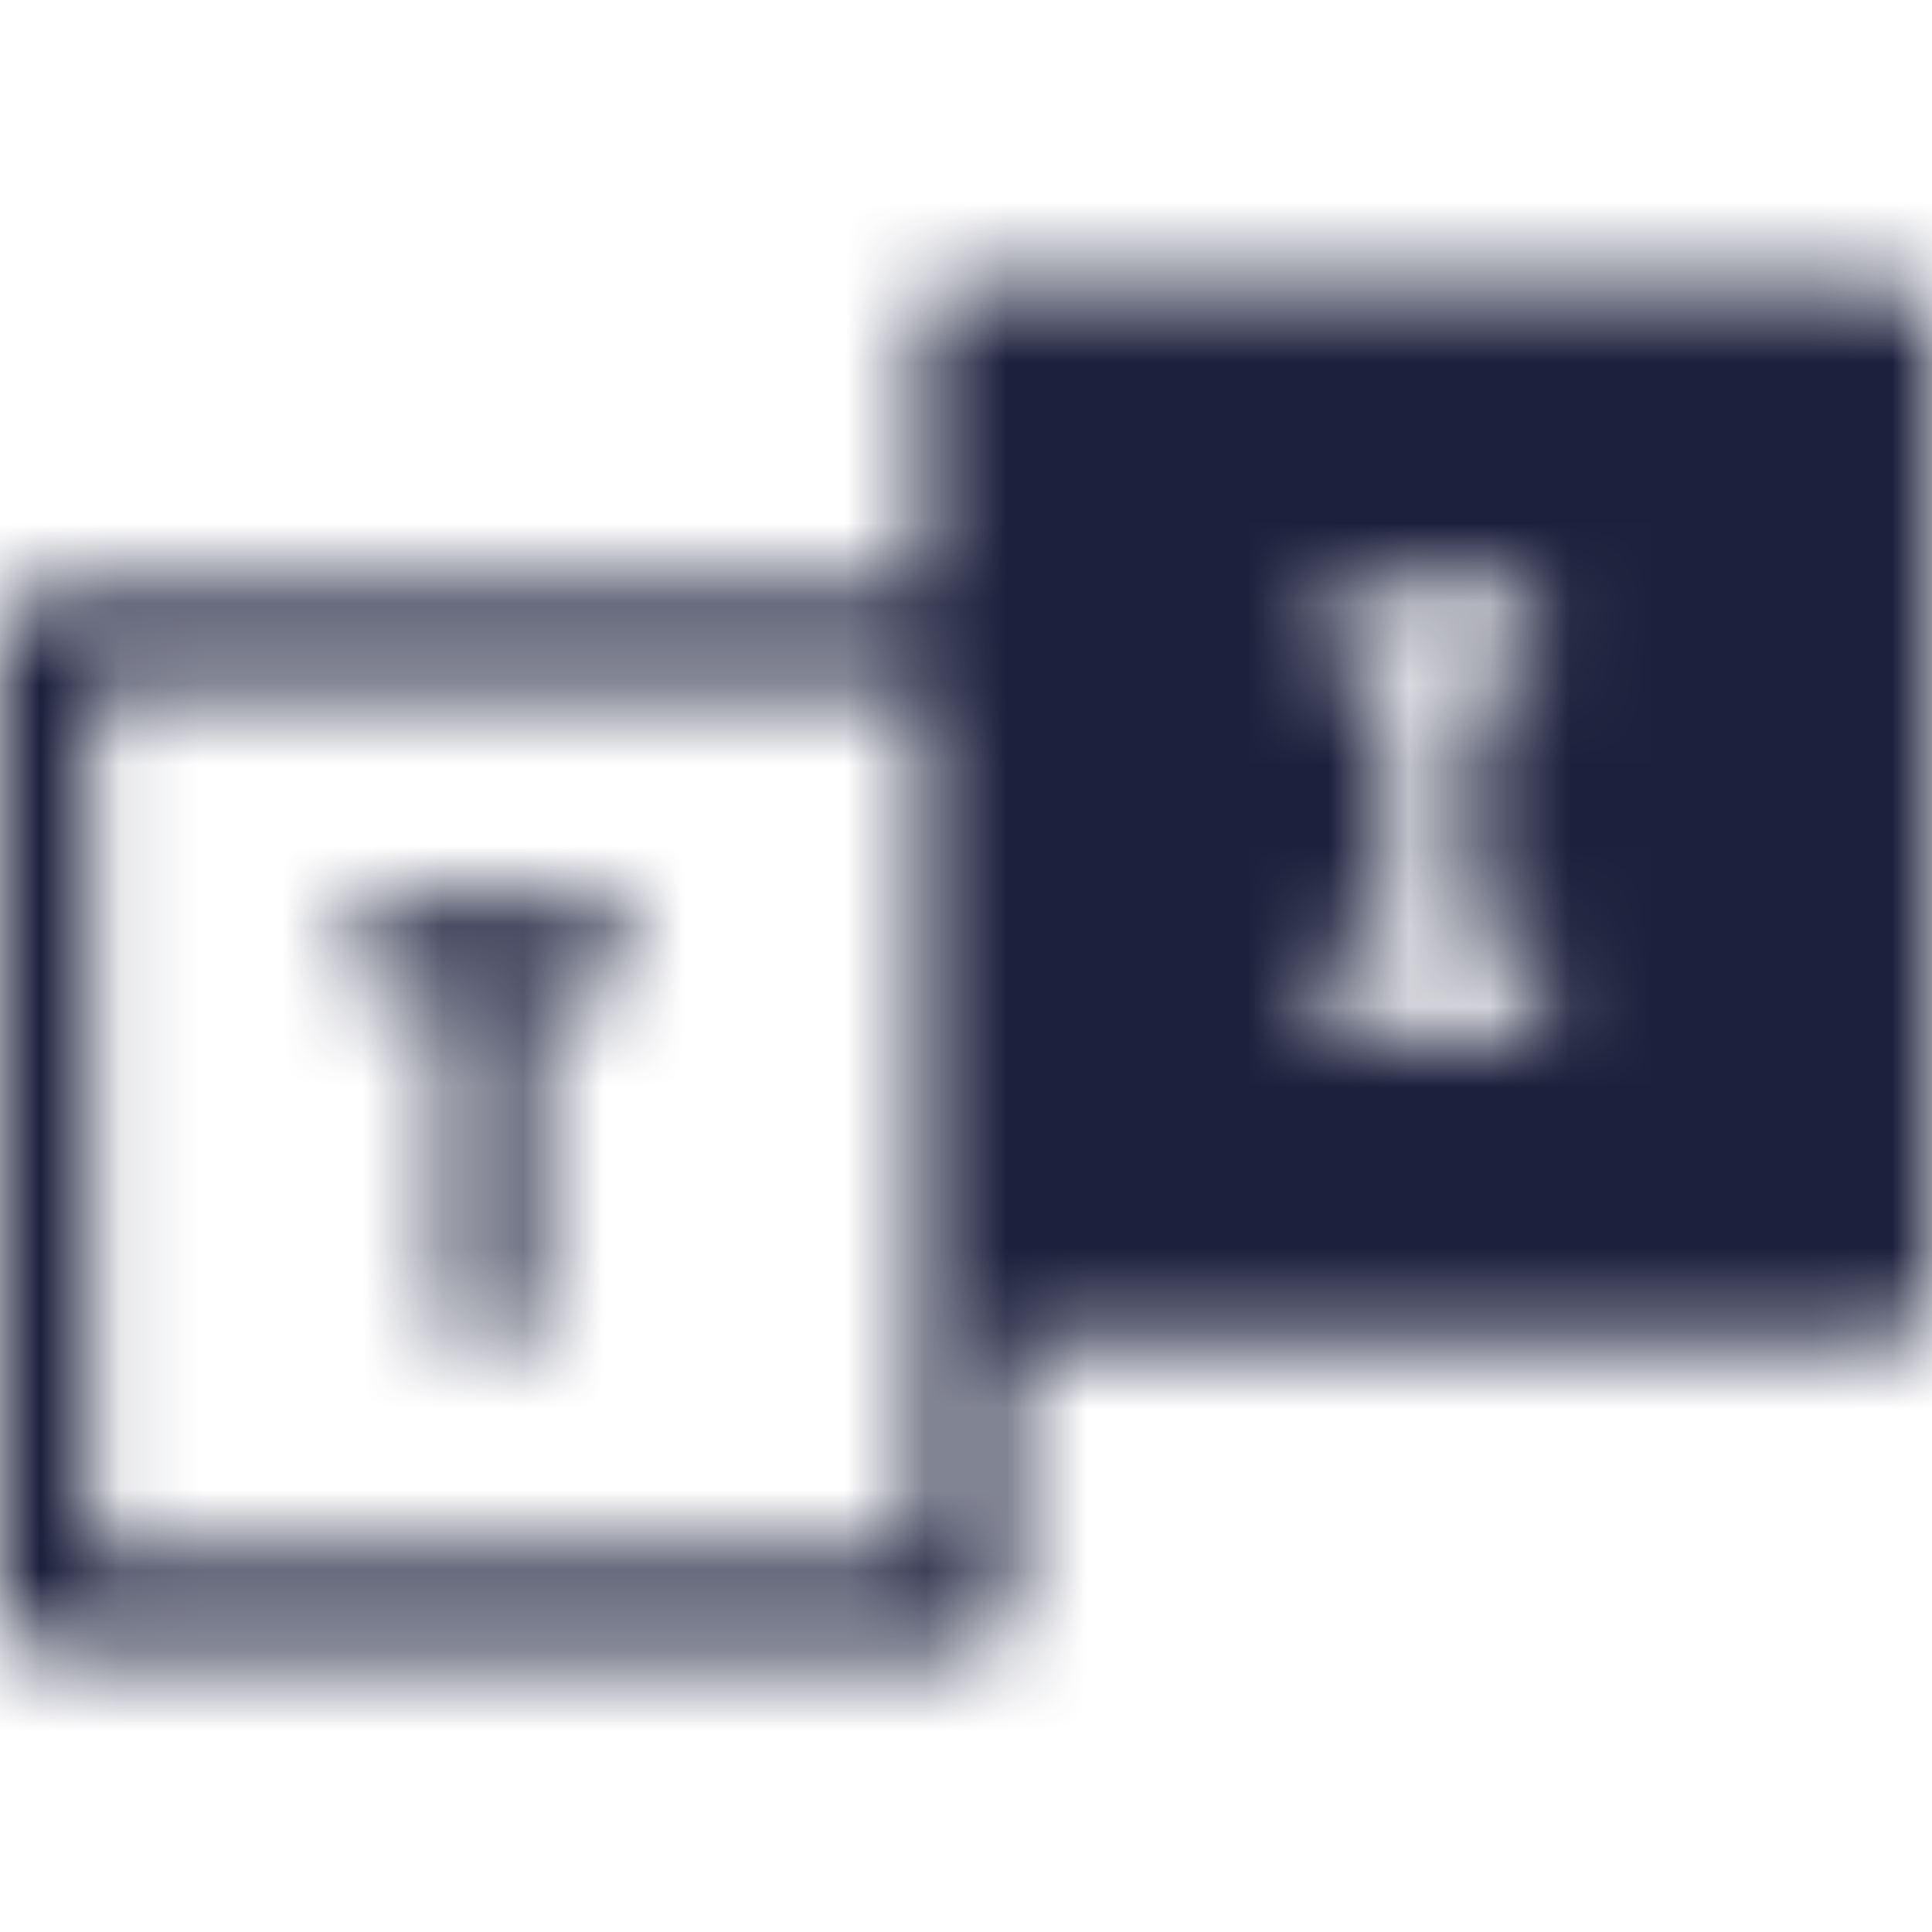 <svg width="24" height="24" viewBox="0 0 24 24" fill="none" xmlns="http://www.w3.org/2000/svg">
<mask id="mask0" mask-type="alpha" maskUnits="userSpaceOnUse" x="0" y="3" width="24" height="18">
<g clip-path="url(#clip0)">
<path d="M4.431 12.155V11.382C4.431 11.362 4.435 11.341 4.442 11.323C4.45 11.304 4.46 11.287 4.474 11.273C4.488 11.258 4.504 11.247 4.522 11.239C4.54 11.231 4.559 11.227 4.579 11.227H7.606C7.645 11.227 7.683 11.244 7.711 11.273C7.738 11.302 7.754 11.341 7.754 11.382V12.155C7.754 12.196 7.738 12.236 7.711 12.264C7.683 12.293 7.645 12.31 7.606 12.31H6.683C6.673 12.309 6.663 12.311 6.654 12.315C6.645 12.318 6.636 12.324 6.63 12.331C6.623 12.338 6.617 12.347 6.614 12.357C6.61 12.367 6.609 12.377 6.609 12.387V16.483C6.609 16.524 6.593 16.563 6.565 16.592C6.538 16.62 6.5 16.637 6.461 16.637H5.723C5.684 16.637 5.647 16.62 5.619 16.592C5.591 16.563 5.576 16.524 5.575 16.483V12.386C5.576 12.376 5.574 12.366 5.571 12.356C5.567 12.347 5.562 12.338 5.555 12.331C5.548 12.323 5.539 12.318 5.53 12.314C5.521 12.31 5.511 12.309 5.501 12.309H4.578C4.539 12.309 4.502 12.293 4.474 12.264C4.447 12.235 4.431 12.196 4.431 12.155ZM24 4.08V16.057C24 16.133 23.985 16.209 23.957 16.279C23.93 16.349 23.889 16.413 23.837 16.467C23.786 16.521 23.724 16.564 23.657 16.593C23.59 16.622 23.518 16.637 23.445 16.637H12.554V19.919C12.554 20.073 12.495 20.221 12.392 20.329C12.288 20.438 12.147 20.499 12 20.499H0.554C0.407 20.499 0.266 20.438 0.163 20.33C0.059 20.221 0 20.074 0 19.92L0 7.943C0 7.789 0.058 7.642 0.162 7.533C0.266 7.425 0.407 7.364 0.554 7.364H11.446V4.08C11.446 4.004 11.46 3.929 11.488 3.858C11.516 3.788 11.557 3.724 11.608 3.67C11.659 3.616 11.721 3.573 11.788 3.544C11.855 3.515 11.927 3.5 12 3.5H23.445C23.592 3.5 23.733 3.561 23.837 3.67C23.941 3.778 23.999 3.926 23.999 4.08H24ZM11.446 8.523H1.2C1.175 8.523 1.152 8.533 1.135 8.551C1.117 8.569 1.107 8.594 1.107 8.619V19.244C1.107 19.27 1.117 19.295 1.135 19.313C1.152 19.331 1.175 19.341 1.2 19.341H11.354C11.378 19.341 11.402 19.331 11.419 19.313C11.436 19.295 11.446 19.27 11.446 19.244V8.523ZM19.163 11.884C19.163 11.843 19.147 11.804 19.12 11.775C19.092 11.746 19.054 11.73 19.015 11.73H18.388C18.378 11.73 18.368 11.729 18.359 11.725C18.35 11.721 18.341 11.716 18.334 11.708C18.327 11.701 18.322 11.692 18.318 11.682C18.315 11.673 18.313 11.663 18.314 11.652V8.484C18.313 8.474 18.315 8.464 18.318 8.454C18.322 8.444 18.327 8.436 18.334 8.428C18.341 8.421 18.35 8.415 18.359 8.412C18.368 8.408 18.378 8.406 18.388 8.407H18.941C18.961 8.407 18.98 8.403 18.998 8.395C19.016 8.387 19.032 8.376 19.046 8.362C19.06 8.347 19.07 8.33 19.078 8.311C19.085 8.293 19.089 8.273 19.089 8.252V7.518C19.089 7.498 19.085 7.478 19.078 7.459C19.07 7.44 19.06 7.423 19.046 7.409C19.032 7.394 19.016 7.383 18.998 7.375C18.98 7.367 18.961 7.364 18.941 7.364H16.652C16.633 7.364 16.614 7.367 16.596 7.375C16.578 7.383 16.561 7.394 16.548 7.409C16.534 7.423 16.523 7.44 16.516 7.459C16.508 7.478 16.505 7.498 16.505 7.518V8.252C16.505 8.273 16.508 8.293 16.516 8.311C16.523 8.33 16.534 8.347 16.548 8.362C16.561 8.376 16.578 8.387 16.596 8.395C16.614 8.403 16.633 8.407 16.652 8.407H17.206C17.216 8.406 17.226 8.408 17.235 8.412C17.244 8.415 17.253 8.421 17.259 8.428C17.267 8.436 17.272 8.444 17.275 8.454C17.279 8.464 17.28 8.474 17.28 8.484V11.652C17.28 11.663 17.279 11.673 17.275 11.682C17.272 11.692 17.267 11.701 17.259 11.708C17.253 11.716 17.244 11.721 17.235 11.725C17.226 11.729 17.216 11.73 17.206 11.73H16.579C16.539 11.73 16.502 11.746 16.474 11.775C16.446 11.804 16.431 11.843 16.431 11.884V12.618C16.431 12.659 16.447 12.698 16.475 12.727C16.502 12.756 16.54 12.773 16.579 12.773H19.015C19.055 12.773 19.092 12.756 19.119 12.727C19.147 12.698 19.163 12.659 19.163 12.618L19.163 11.884Z" fill="#1C203C"/>
</g>
</mask>
<g mask="url(#mask0)">
<rect width="24" height="24" fill="#1C203C"/>
</g>
<defs>
<clipPath id="clip0">
<rect width="24" height="17" fill="white" transform="translate(0 3.5)"/>
</clipPath>
</defs>
</svg>
